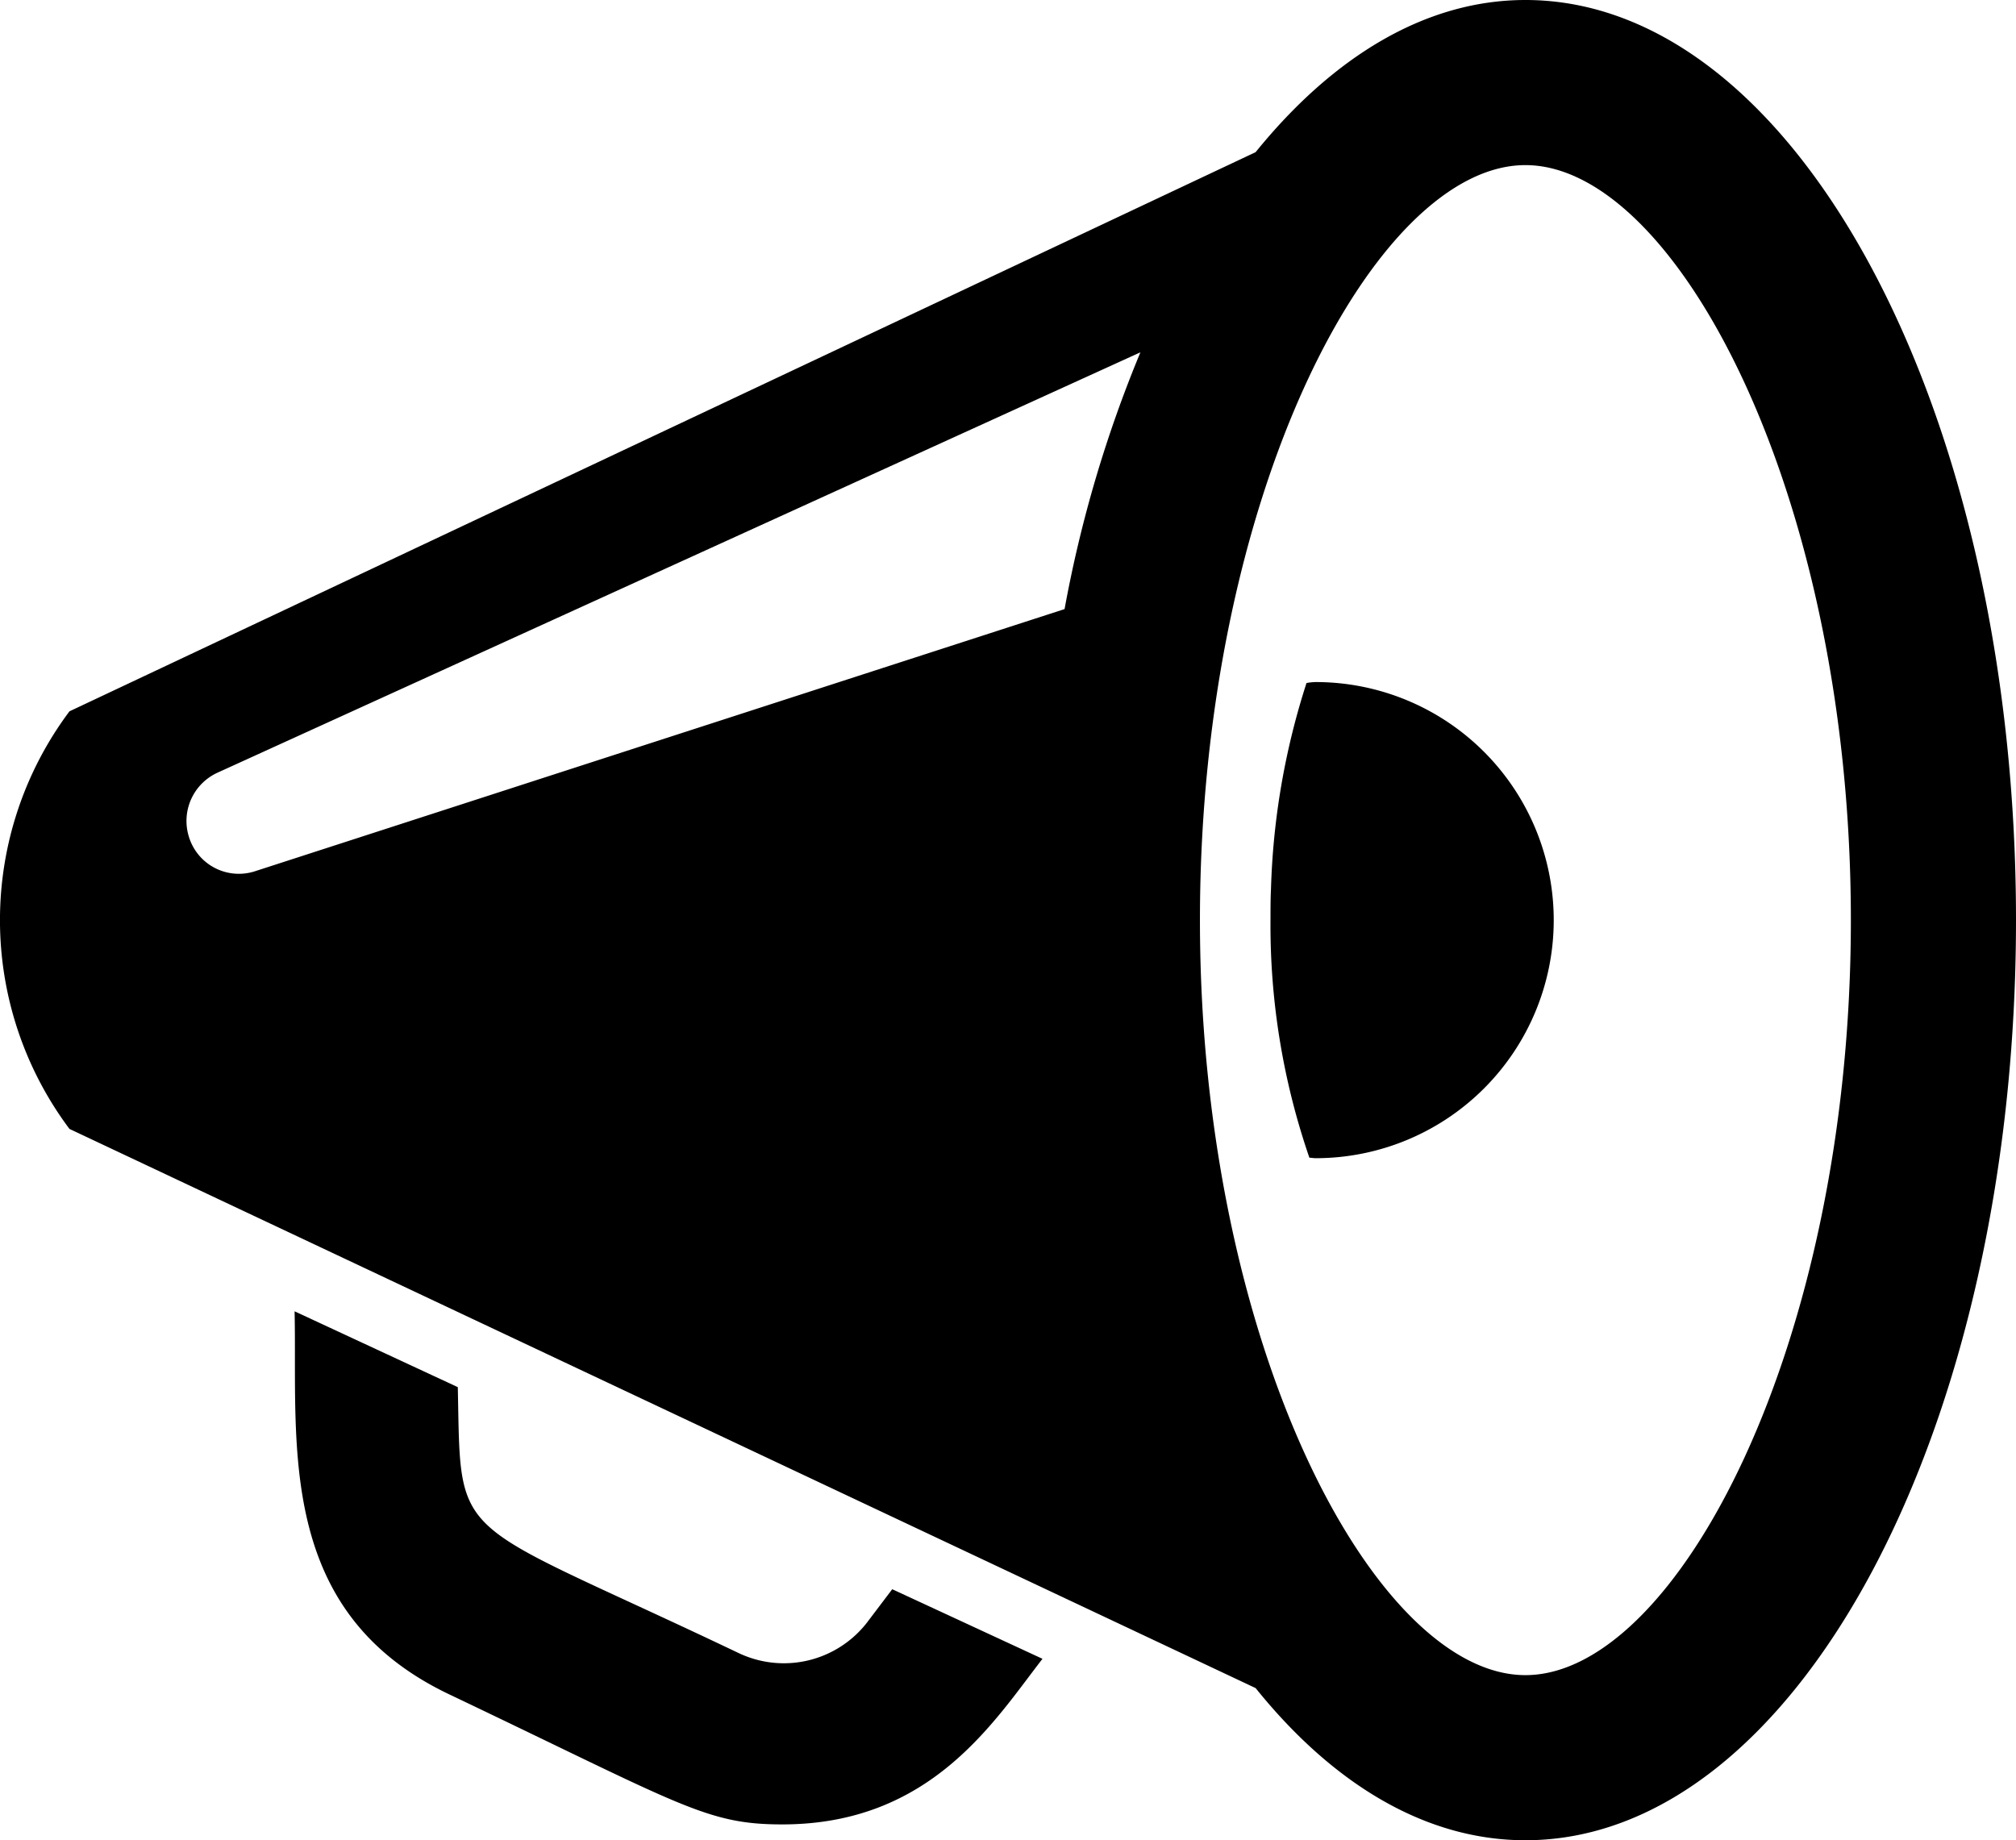 <svg xmlns="http://www.w3.org/2000/svg" width="41.997" height="38.34" viewBox="0 0 41.997 38.34"><path d="M21.06,38.64a2.193,2.193,0,0,1-2.67.63c-6.04-2.88-5.78-2.21-5.85-5.54l-3.4-1.58c.06,2.76-.41,6.25,3.22,7.98,4.85,2.31,5.35,2.71,6.94,2.71,3.1,0,4.41-2.15,5.42-3.45l-3.13-1.45ZM34.78,4.83c-2.07,0-4,1.17-5.62,3.17L4.45,19.65a7.26,7.26,0,0,0,0,8.7L29.16,40c1.61,2,3.54,3.17,5.62,3.17C40.43,43.17,45,34.59,45,24S40.43,4.83,34.78,4.83Zm-9.6,12.69L8.32,22.98a1.088,1.088,0,0,1-1.38-.71,1.106,1.106,0,0,1,.59-1.34l19.23-8.76A26.211,26.211,0,0,0,25.18,17.52Zm9.6,22.21C31.65,39.73,28,32.86,28,24S31.64,8.27,34.78,8.27,41.56,15.14,41.56,24,37.92,39.73,34.78,39.73ZM30.41,19.04a1.225,1.225,0,0,0-.19.02,15.356,15.356,0,0,0-.74,4.29c-.01.2-.01.4-.01.61a14.868,14.868,0,0,0,.81,4.99c.04,0,.08.01.13.01a4.96,4.96,0,0,0,0-9.92Z" transform="translate(-3.003 -4.83)"/></svg>
